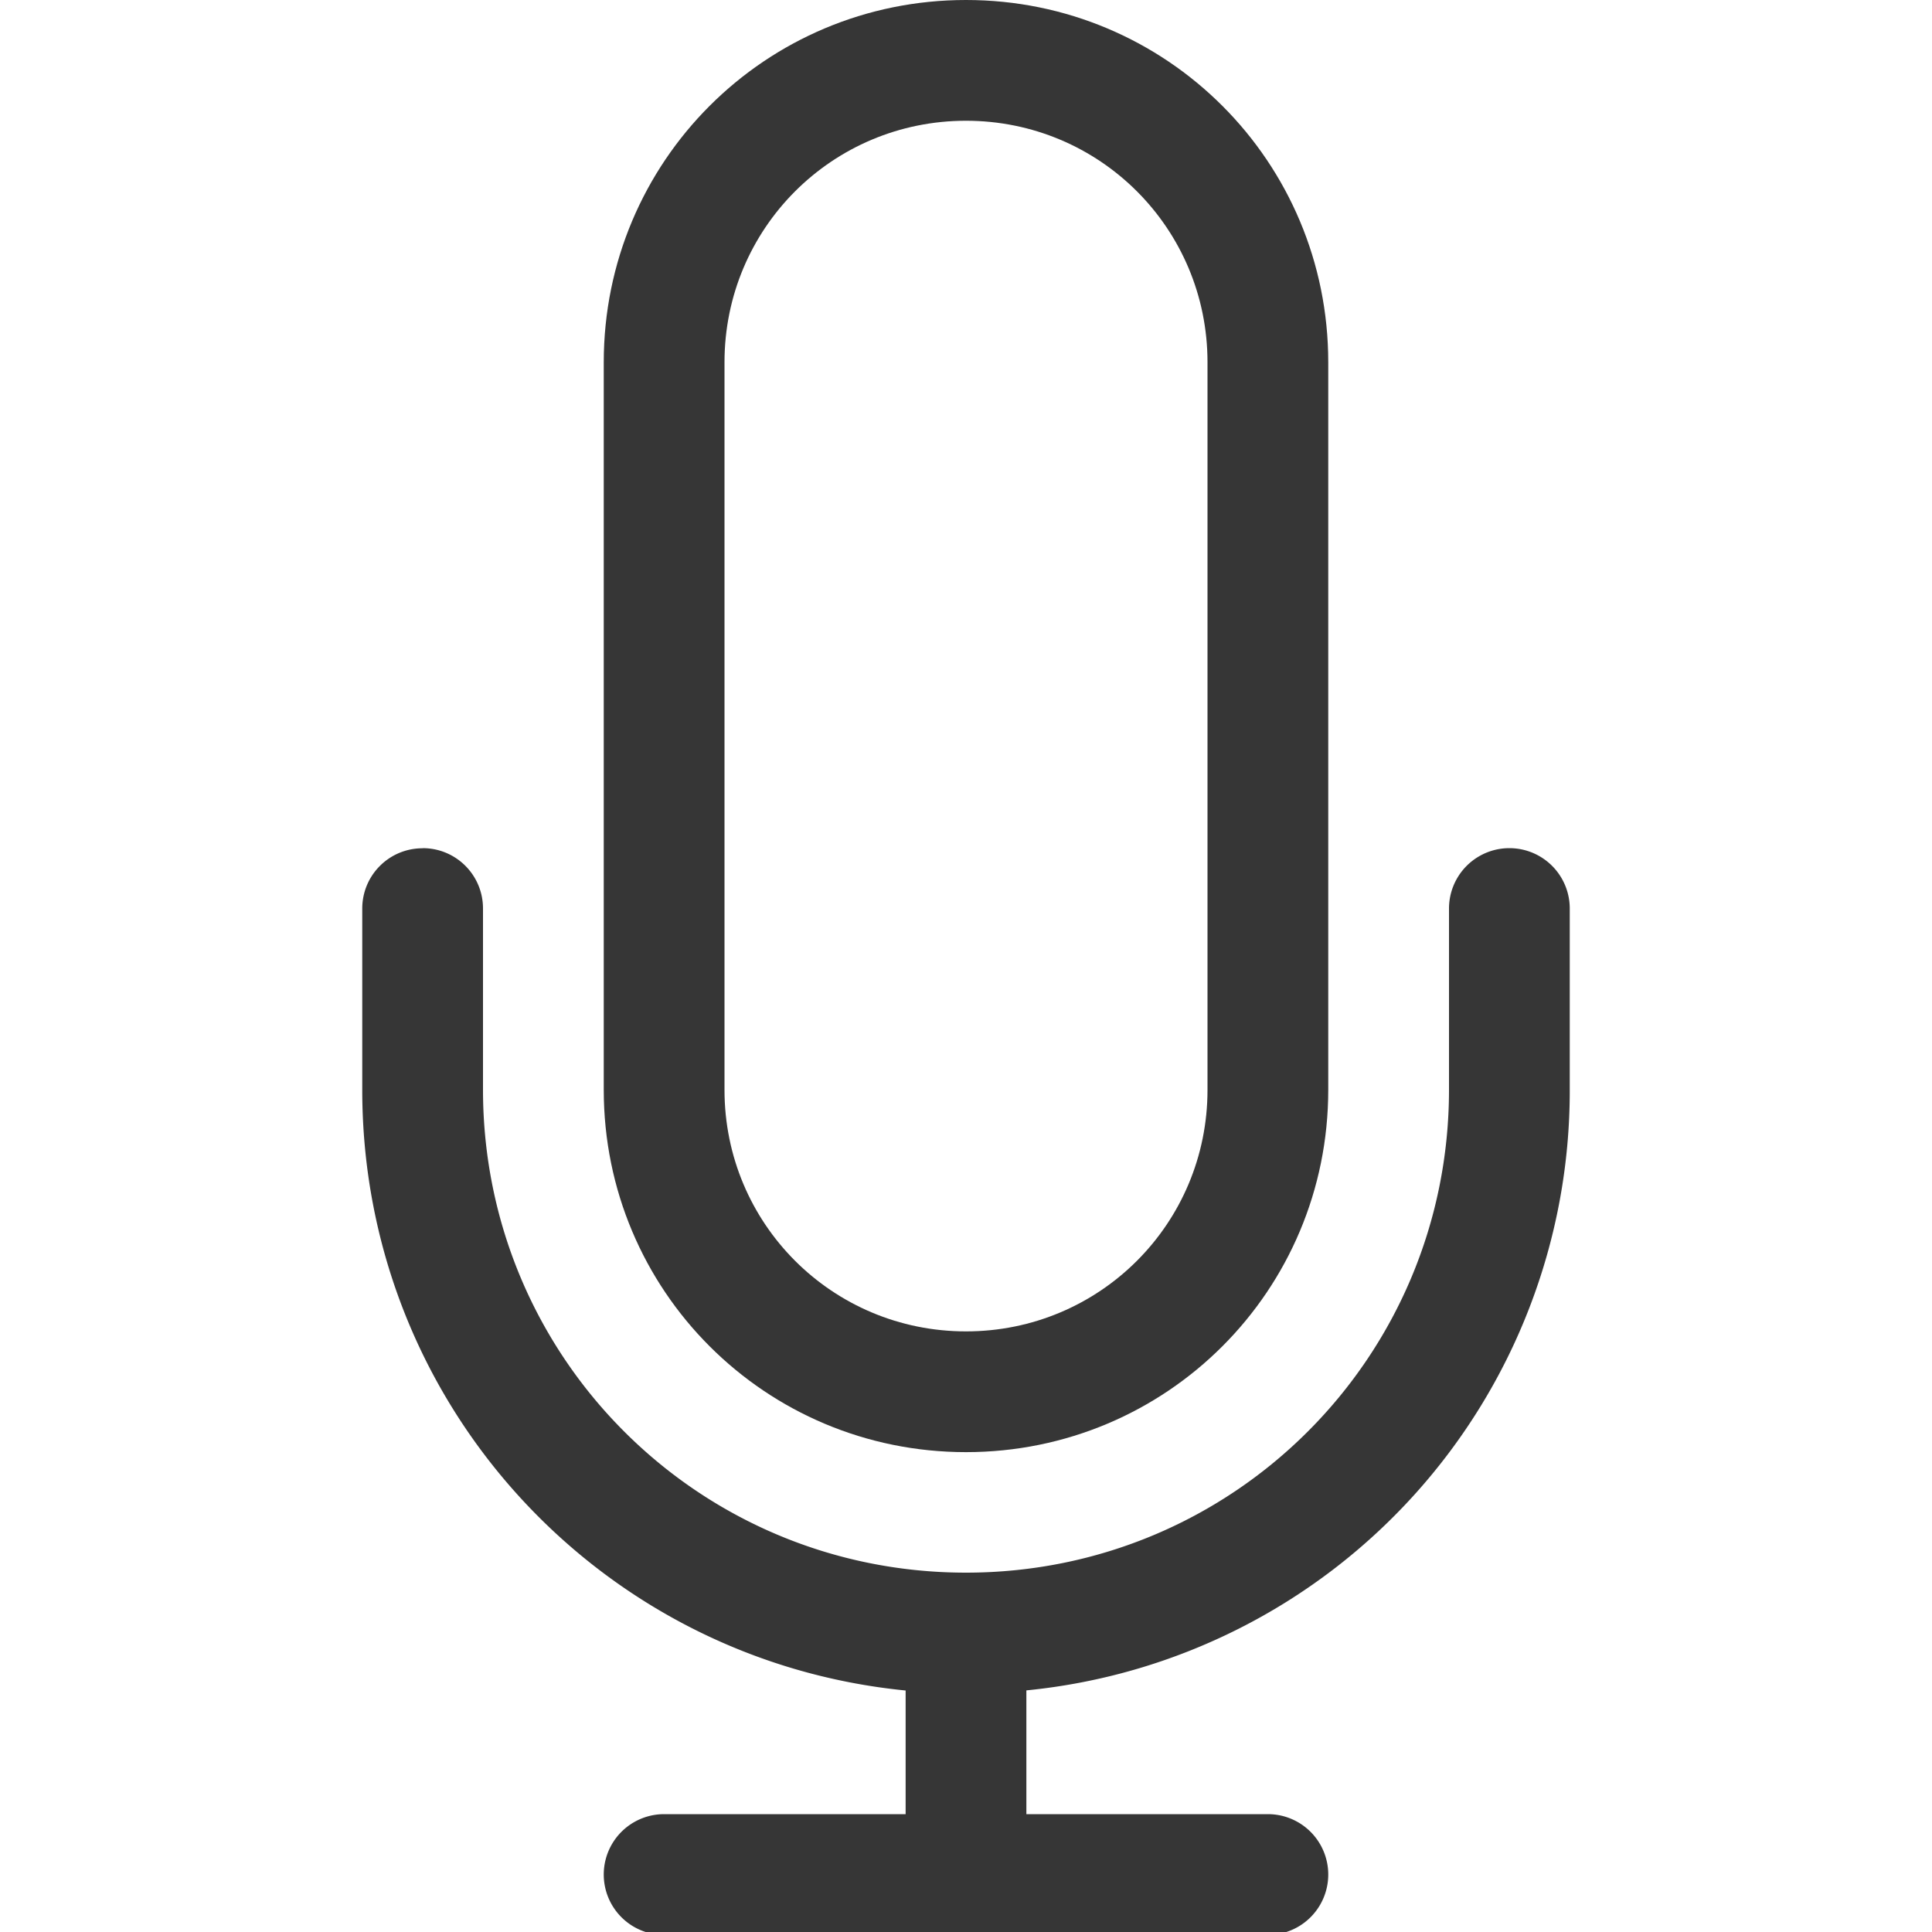 <?xml version="1.0" encoding="UTF-8"?>
<svg width="16" height="16" version="1.1" xmlns="http://www.w3.org/2000/svg">
 <path d="m8 0c-1.662 0-3 1.338-3 3v6.026c0 1.662 1.338 3 3 3s3-1.338 3-3v-6.026c0-1.662-1.338-3-3-3zm0 1c1.108 0 2 0.892 2 2v6.026c0 1.108-0.892 2-2 2s-2-0.892-2-2v-6.026c0-1.108 0.892-2 2-2z" fill="#363636" fill-rule="evenodd"/>
 <path d="m3.5 7.025c-0.277 0-0.5 0.223-0.5 0.5v1.5c0 2.6 1.967 4.725 4.5 4.975v1.024h-2a0.5 0.5 0 1 0 0 1h5a0.5 0.5 0 1 0 0-1h-2v-1.025a4.988 4.988 0 0 0 4.5-4.975v-1.5a0.5 0.5 0 1 0-1 0v1.5c0 2.216-1.784 4-4 4s-4-1.784-4-4v-1.5c0-0.277-0.223-0.5-0.5-0.5z" fill="#363636" fill-rule="evenodd"/>
</svg>
